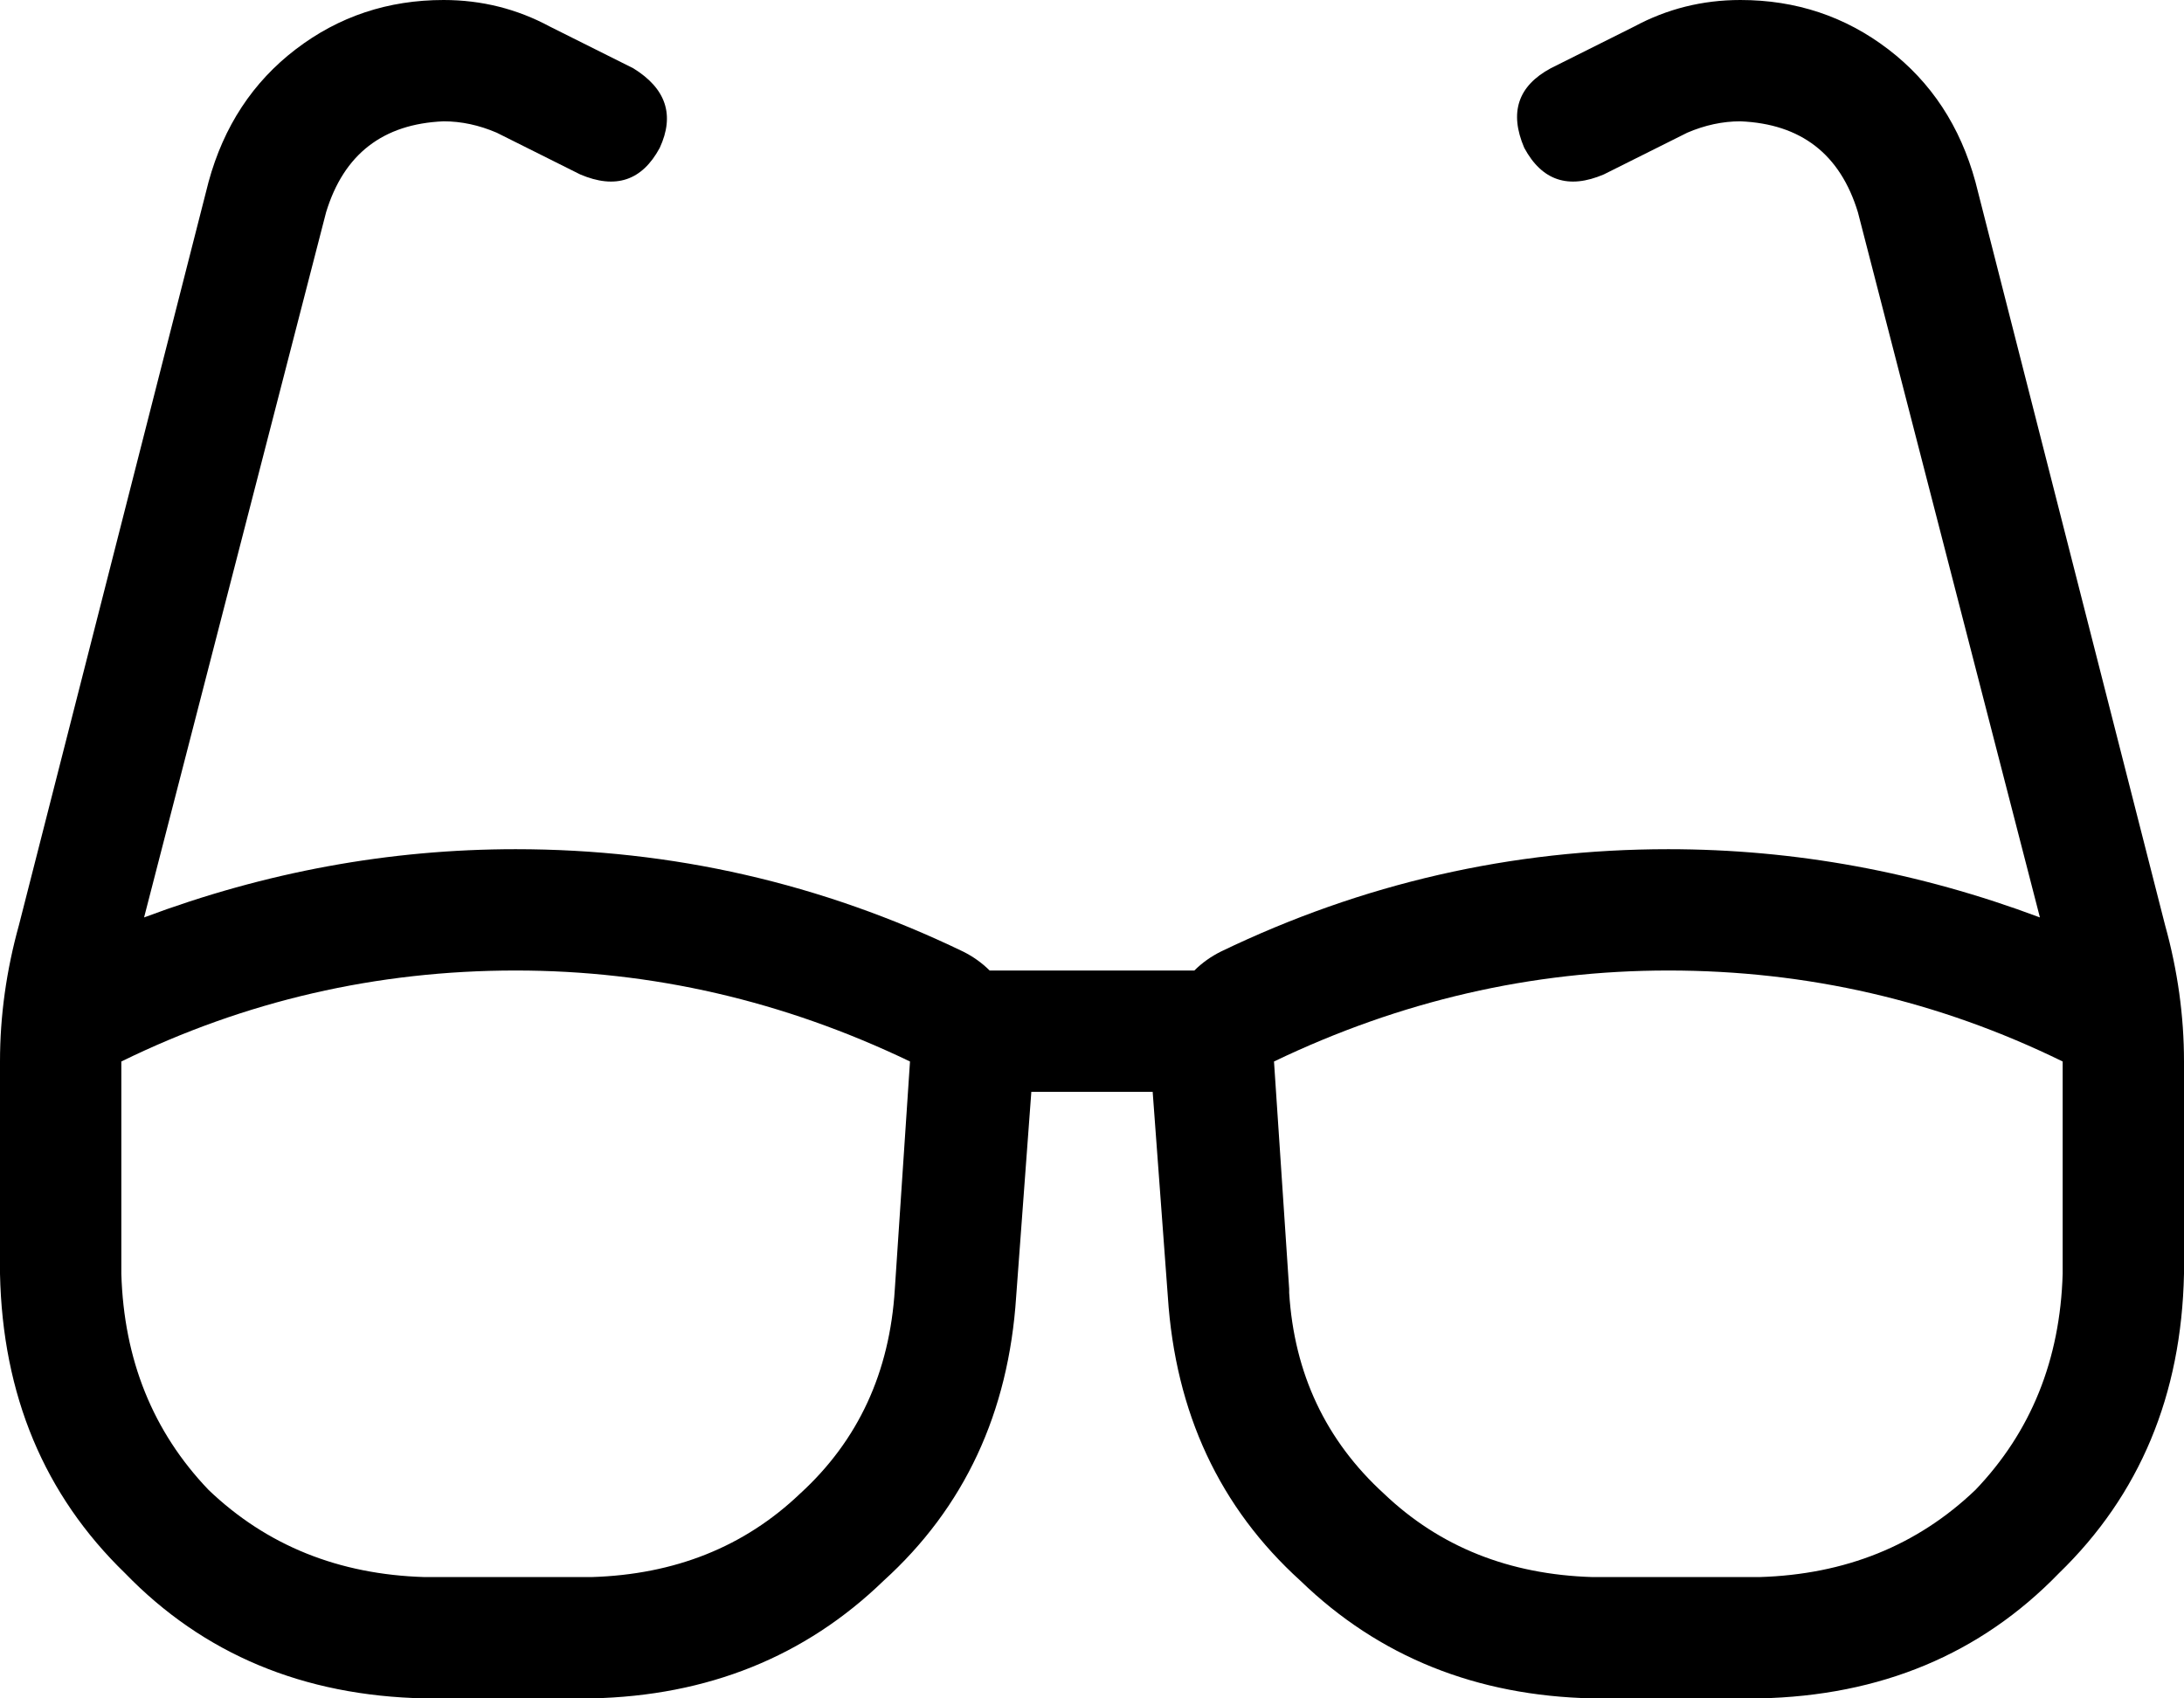 <svg xmlns="http://www.w3.org/2000/svg" viewBox="0 0 576 448">
  <path d="M 117 32 Q 93 33 86 56 L 38 242 L 38 242 Q 86 224 136 224 Q 198 224 254 251 Q 258 253 261 256 L 315 256 L 315 256 Q 318 253 322 251 Q 378 224 440 224 Q 490 224 538 242 L 490 56 L 490 56 Q 483 33 459 32 Q 452 32 445 35 L 423 46 L 423 46 Q 409 52 402 39 Q 396 25 409 18 L 431 7 L 431 7 Q 444 0 459 0 Q 481 0 498 13 Q 515 26 521 48 L 571 244 L 571 244 Q 576 262 576 280 L 576 320 L 576 320 Q 576 320 576 320 Q 576 320 576 320 L 576 336 L 576 336 Q 575 384 543 415 Q 512 447 464 448 L 420 448 L 420 448 Q 374 447 343 417 Q 311 388 308 342 L 304 288 L 304 288 L 272 288 L 272 288 L 268 342 L 268 342 Q 265 388 233 417 Q 202 447 156 448 L 112 448 L 112 448 Q 64 447 33 415 Q 1 384 0 336 L 0 320 L 0 320 L 0 280 L 0 280 L 0 280 L 0 280 L 0 280 L 0 280 Q 0 262 5 244 L 55 48 L 55 48 Q 61 26 78 13 Q 95 0 117 0 Q 132 0 145 7 L 167 18 L 167 18 Q 180 26 174 39 Q 167 52 153 46 L 131 35 L 131 35 Q 124 32 117 32 L 117 32 Z M 32 280 L 32 280 L 32 280 L 32 280 L 32 320 L 32 320 L 32 336 L 32 336 Q 33 370 55 393 Q 78 415 112 416 L 156 416 L 156 416 Q 189 415 211 394 Q 234 373 236 340 L 236 340 L 236 340 Q 236 340 236 340 Q 236 340 236 340 L 240 280 L 240 280 Q 240 280 240 280 Q 240 280 240 280 Q 240 280 240 280 Q 240 280 240 280 Q 190 256 136 256 Q 81 256 32 280 L 32 280 Z M 544 280 Q 495 256 440 256 Q 386 256 336 280 L 336 280 L 336 280 Q 336 280 336 280 Q 336 280 336 280 L 340 340 L 340 340 Q 340 340 340 340 Q 340 340 340 340 L 340 341 L 340 341 Q 342 373 365 394 Q 387 415 420 416 L 464 416 L 464 416 Q 498 415 521 393 Q 543 370 544 336 L 544 280 L 544 280 Z" />
</svg>